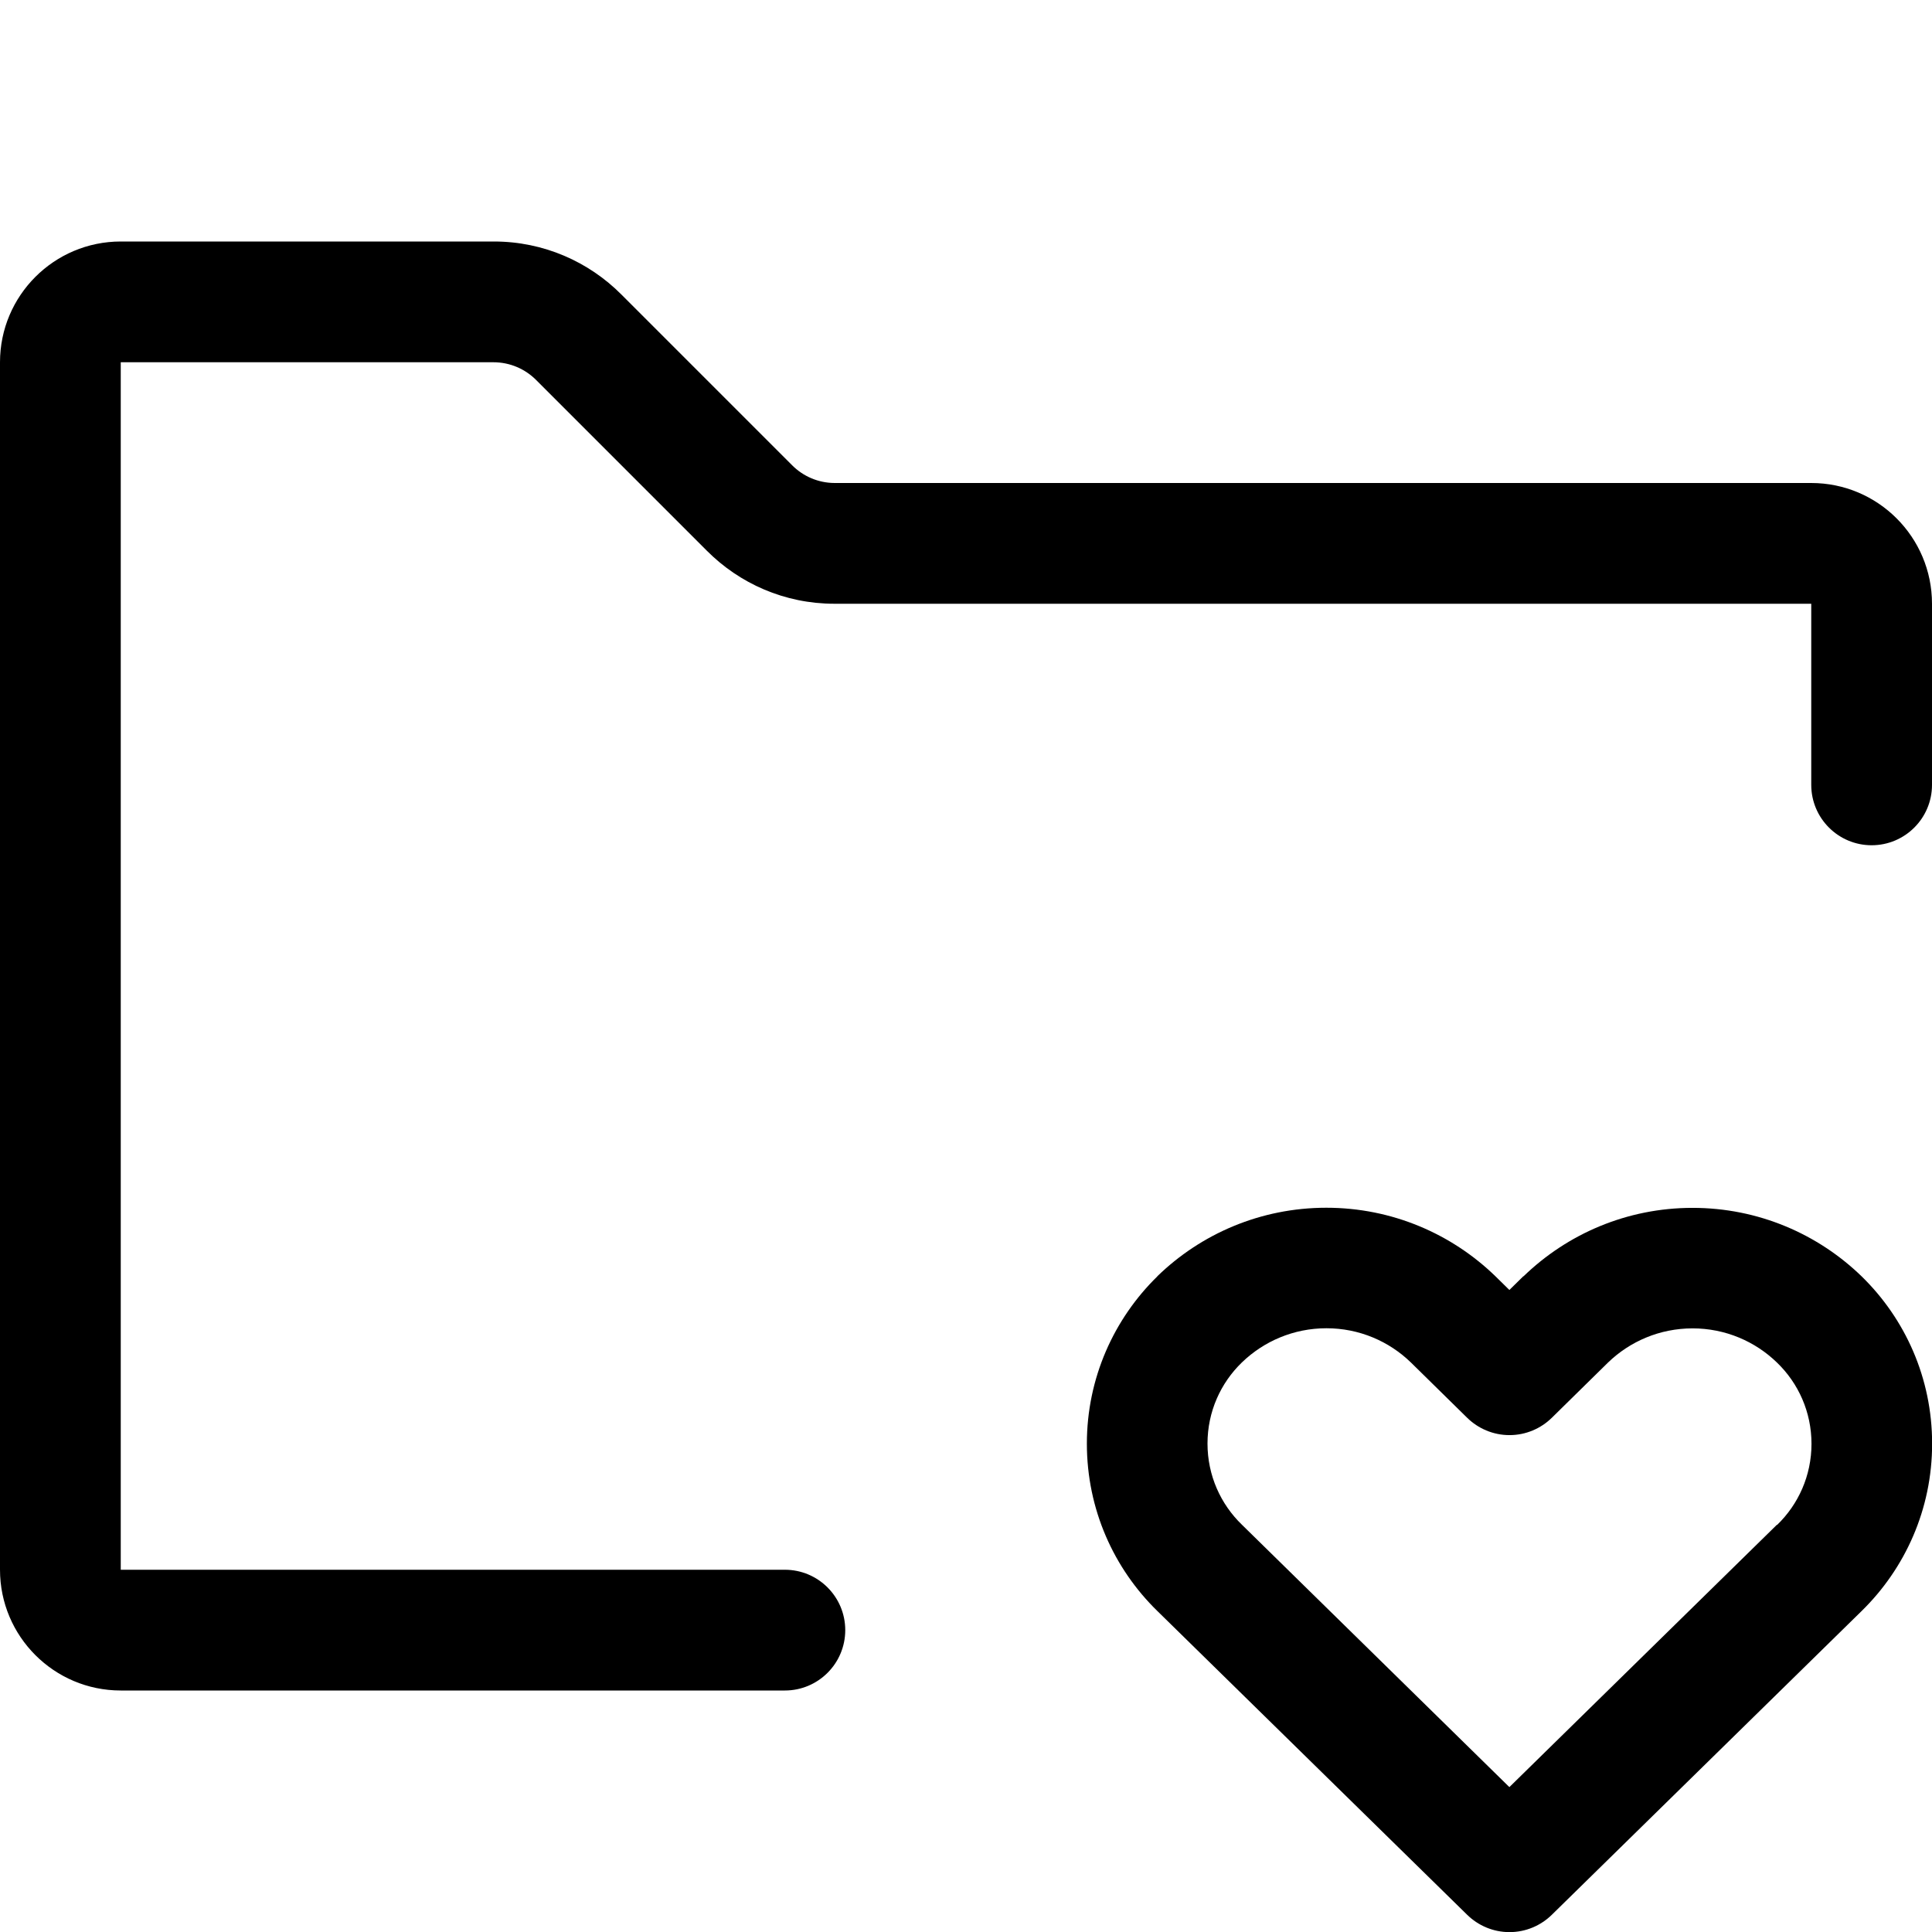 <svg version="1.1" xmlns="http://www.w3.org/2000/svg" width="16" height="16" viewBox="0 0 16 16">
<title>folder-heart</title>
<path d="M15 4h-8.086c-0.138-0-0.263-0.056-0.353-0.146l-1.415-1.415c-0.27-0.271-0.643-0.439-1.056-0.439-0.001 0-0.003 0-0.004 0h-3.086c-0.552 0-1 0.448-1 1v0 10c0 0.552 0.448 1 1 1v0h5.5c0.276 0 0.5-0.224 0.5-0.5s-0.224-0.5-0.5-0.5v0h-5.5v-10h3.086c0.138 0 0.263 0.056 0.353 0.146l1.415 1.415c0.27 0.271 0.643 0.439 1.056 0.439 0.001 0 0.003 0 0.004 0h8.086v1.5c0 0.276 0.224 0.5 0.5 0.5s0.5-0.224 0.5-0.5v0-1.5c0-0.552-0.448-1-1-1v0z"></path>
<path d="M12.616 10.569l-0.116 0.114-0.116-0.114c-0.362-0.351-0.856-0.567-1.4-0.567s-1.038 0.216-1.4 0.568l0.001-0c-0.36 0.352-0.584 0.843-0.584 1.386s0.223 1.034 0.584 1.386l0 0 2.566 2.516c0.090 0.088 0.214 0.143 0.35 0.143s0.26-0.055 0.35-0.143l-0 0 2.566-2.516c0.36-0.352 0.584-0.843 0.584-1.386s-0.223-1.034-0.584-1.386l-0-0c-0.362-0.351-0.856-0.567-1.4-0.567s-1.038 0.216-1.401 0.568l0.001-0zM14.716 12.627l-2.216 2.173-2.215-2.173c-0.176-0.17-0.285-0.408-0.285-0.672s0.109-0.502 0.285-0.672l0-0c0.181-0.175 0.428-0.283 0.7-0.283s0.519 0.108 0.7 0.284l-0-0 0.466 0.458c0.090 0.088 0.214 0.143 0.35 0.143s0.26-0.055 0.35-0.143l-0 0 0.466-0.458c0.181-0.175 0.428-0.283 0.7-0.283s0.519 0.108 0.7 0.284l-0-0c0.176 0.17 0.285 0.408 0.285 0.672s-0.109 0.502-0.285 0.672l-0 0z"></path>
</svg>
